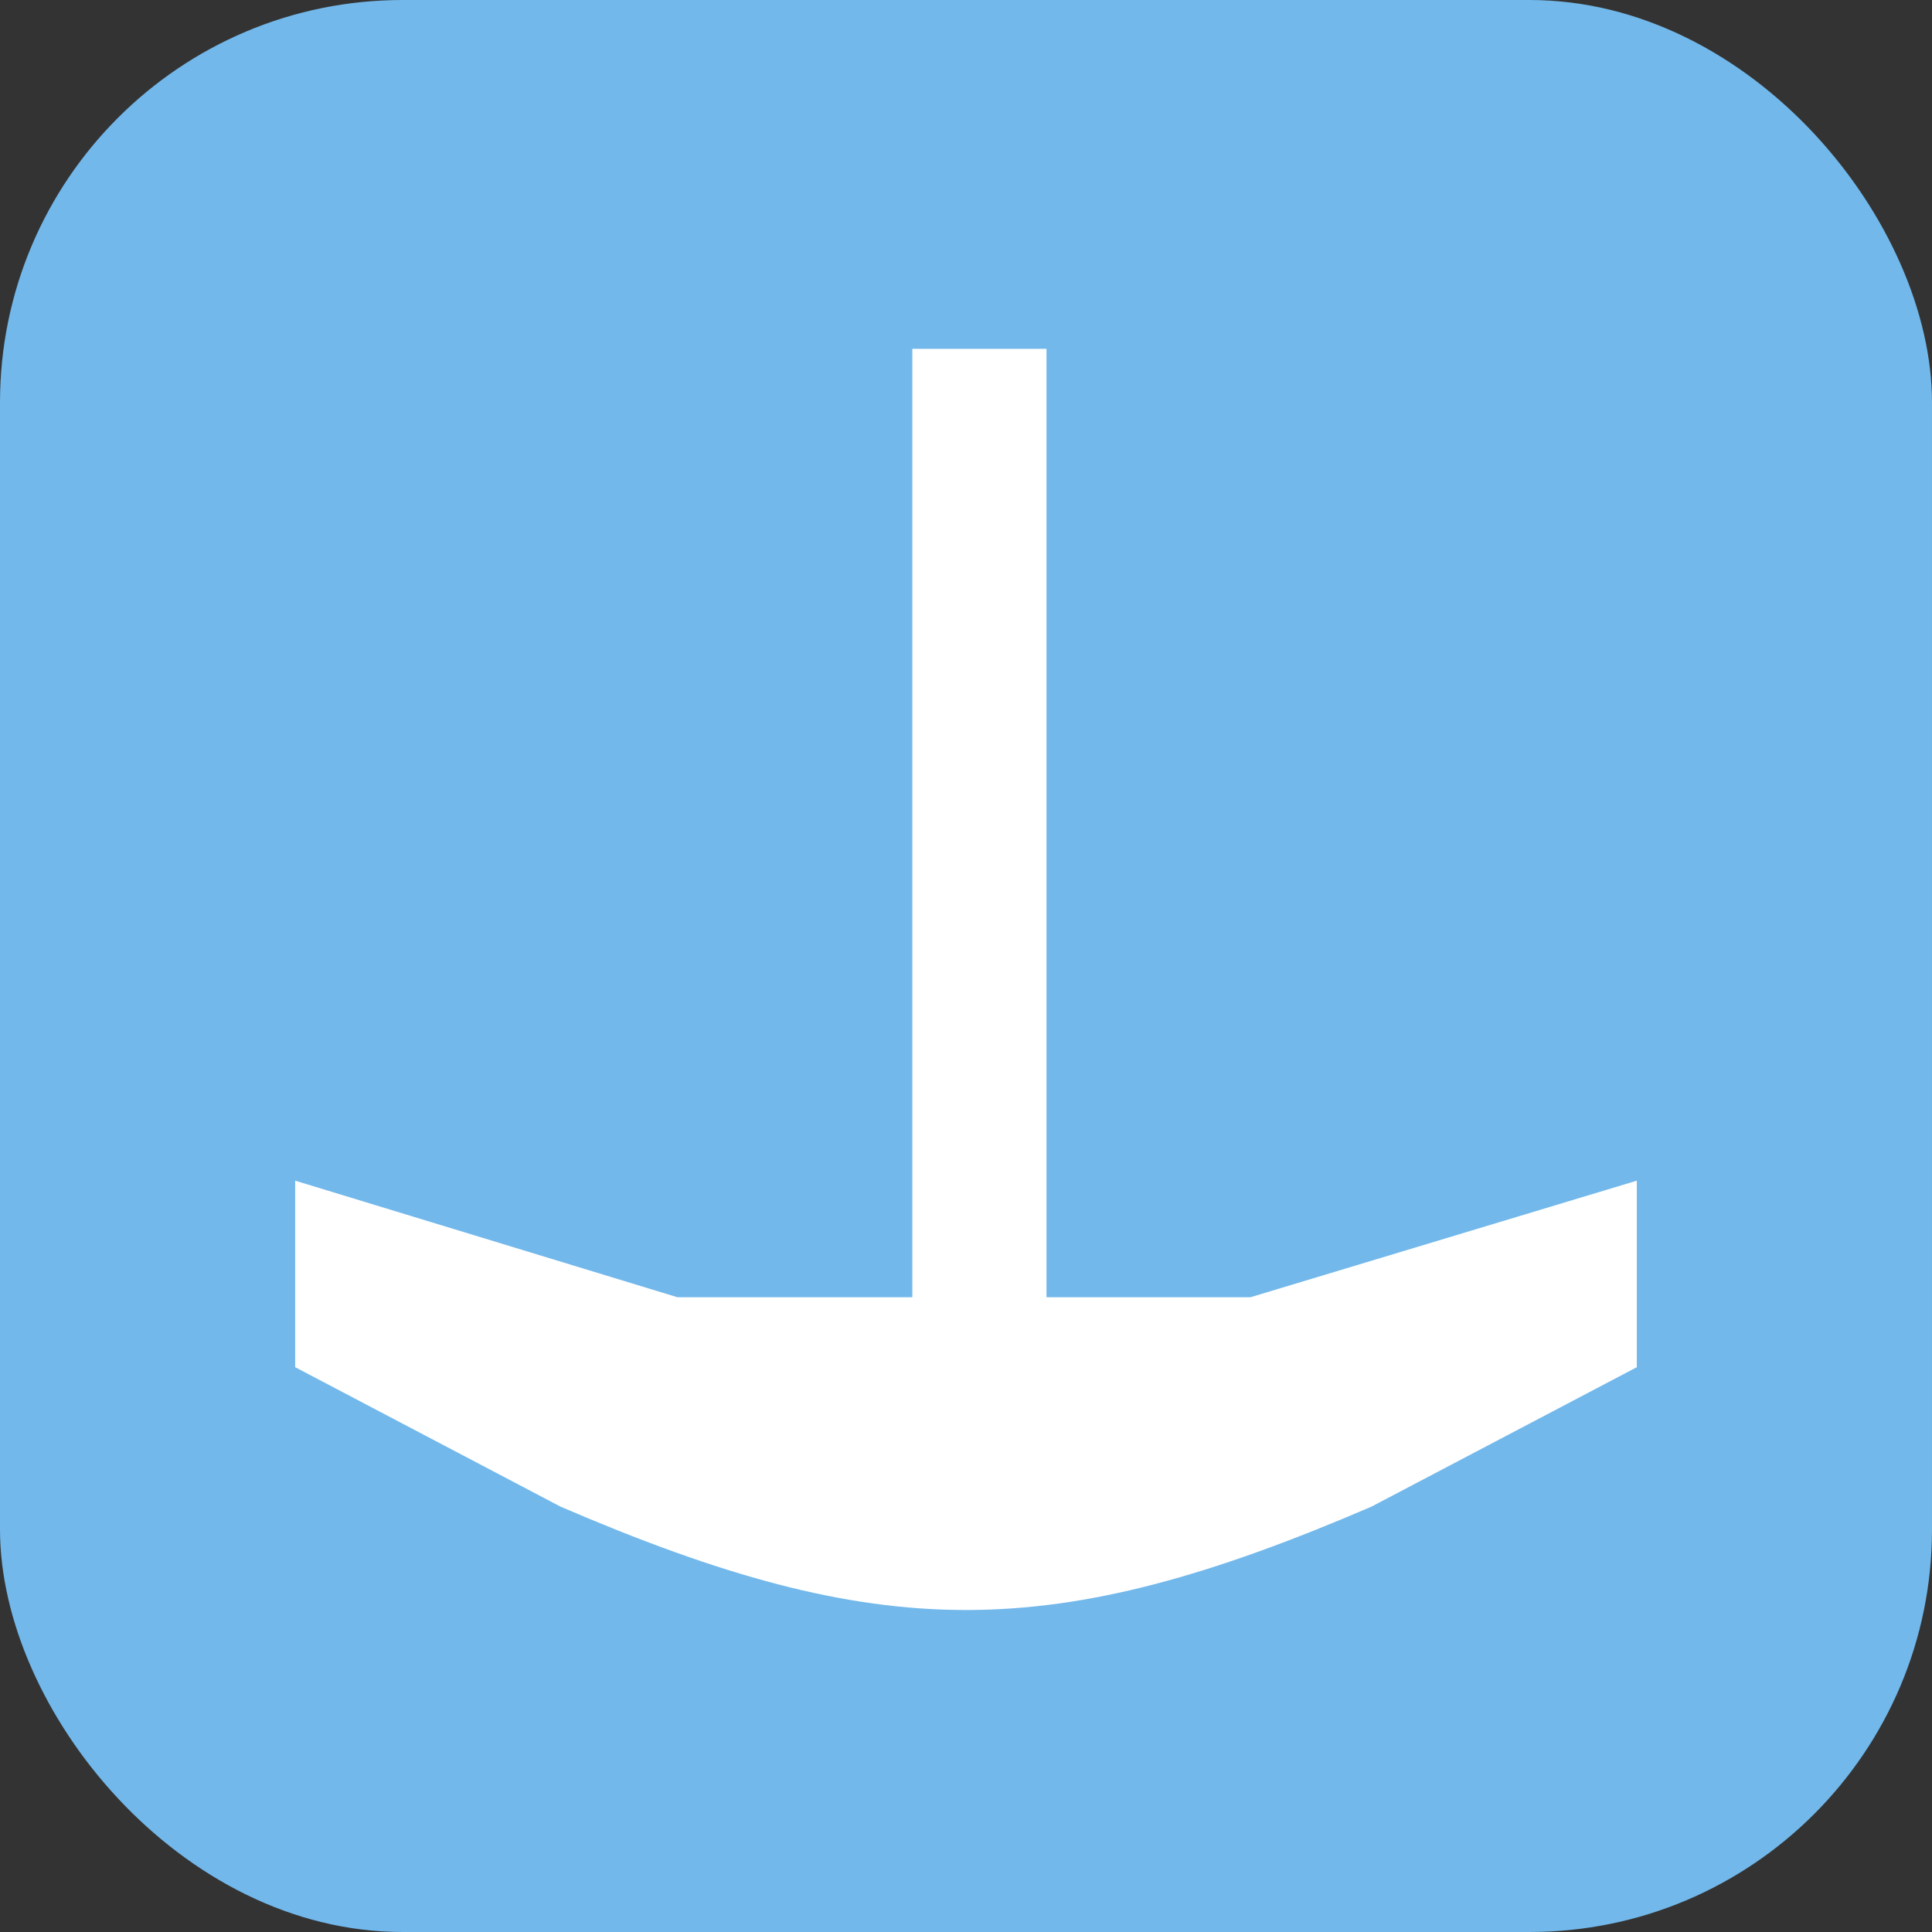 <?xml version="1.0" encoding="UTF-8"?>
<svg width="72px" height="72px" viewBox="0 0 72 72" version="1.1" xmlns="http://www.w3.org/2000/svg" xmlns:xlink="http://www.w3.org/1999/xlink">
    <rect x="0" y="0" width="72" height="72" fill="#333333" stroke="none"/>
    <title>bugel_72</title>
    <g id="bugel_72" stroke="none" stroke-width="1" fill="none" fill-rule="evenodd">
        <g id="transport/72/bounding" fill="#72B8EB">
            <g>
                <rect x="0" y="0" width="72" height="72" rx="15"></rect>
            </g>
        </g>
        <g id="Group-5" transform="translate(11, 13)">
            <line x1="25.5" y1="-1.42996726e-13" x2="25.5" y2="46" id="Stroke-1" stroke="#FFFFFF" stroke-width="5"></line>
            <path d="M50,37.951 L40.109,43.149 C28.172,48.284 21.828,48.284 9.891,43.149 L0,37.951 L0,31 L14.244,35.344 L35.603,35.344 L50,31 L50,37.951 Z" id="Fill-3" fill="#FFFFFF"></path>
        </g>
    </g>
</svg>
